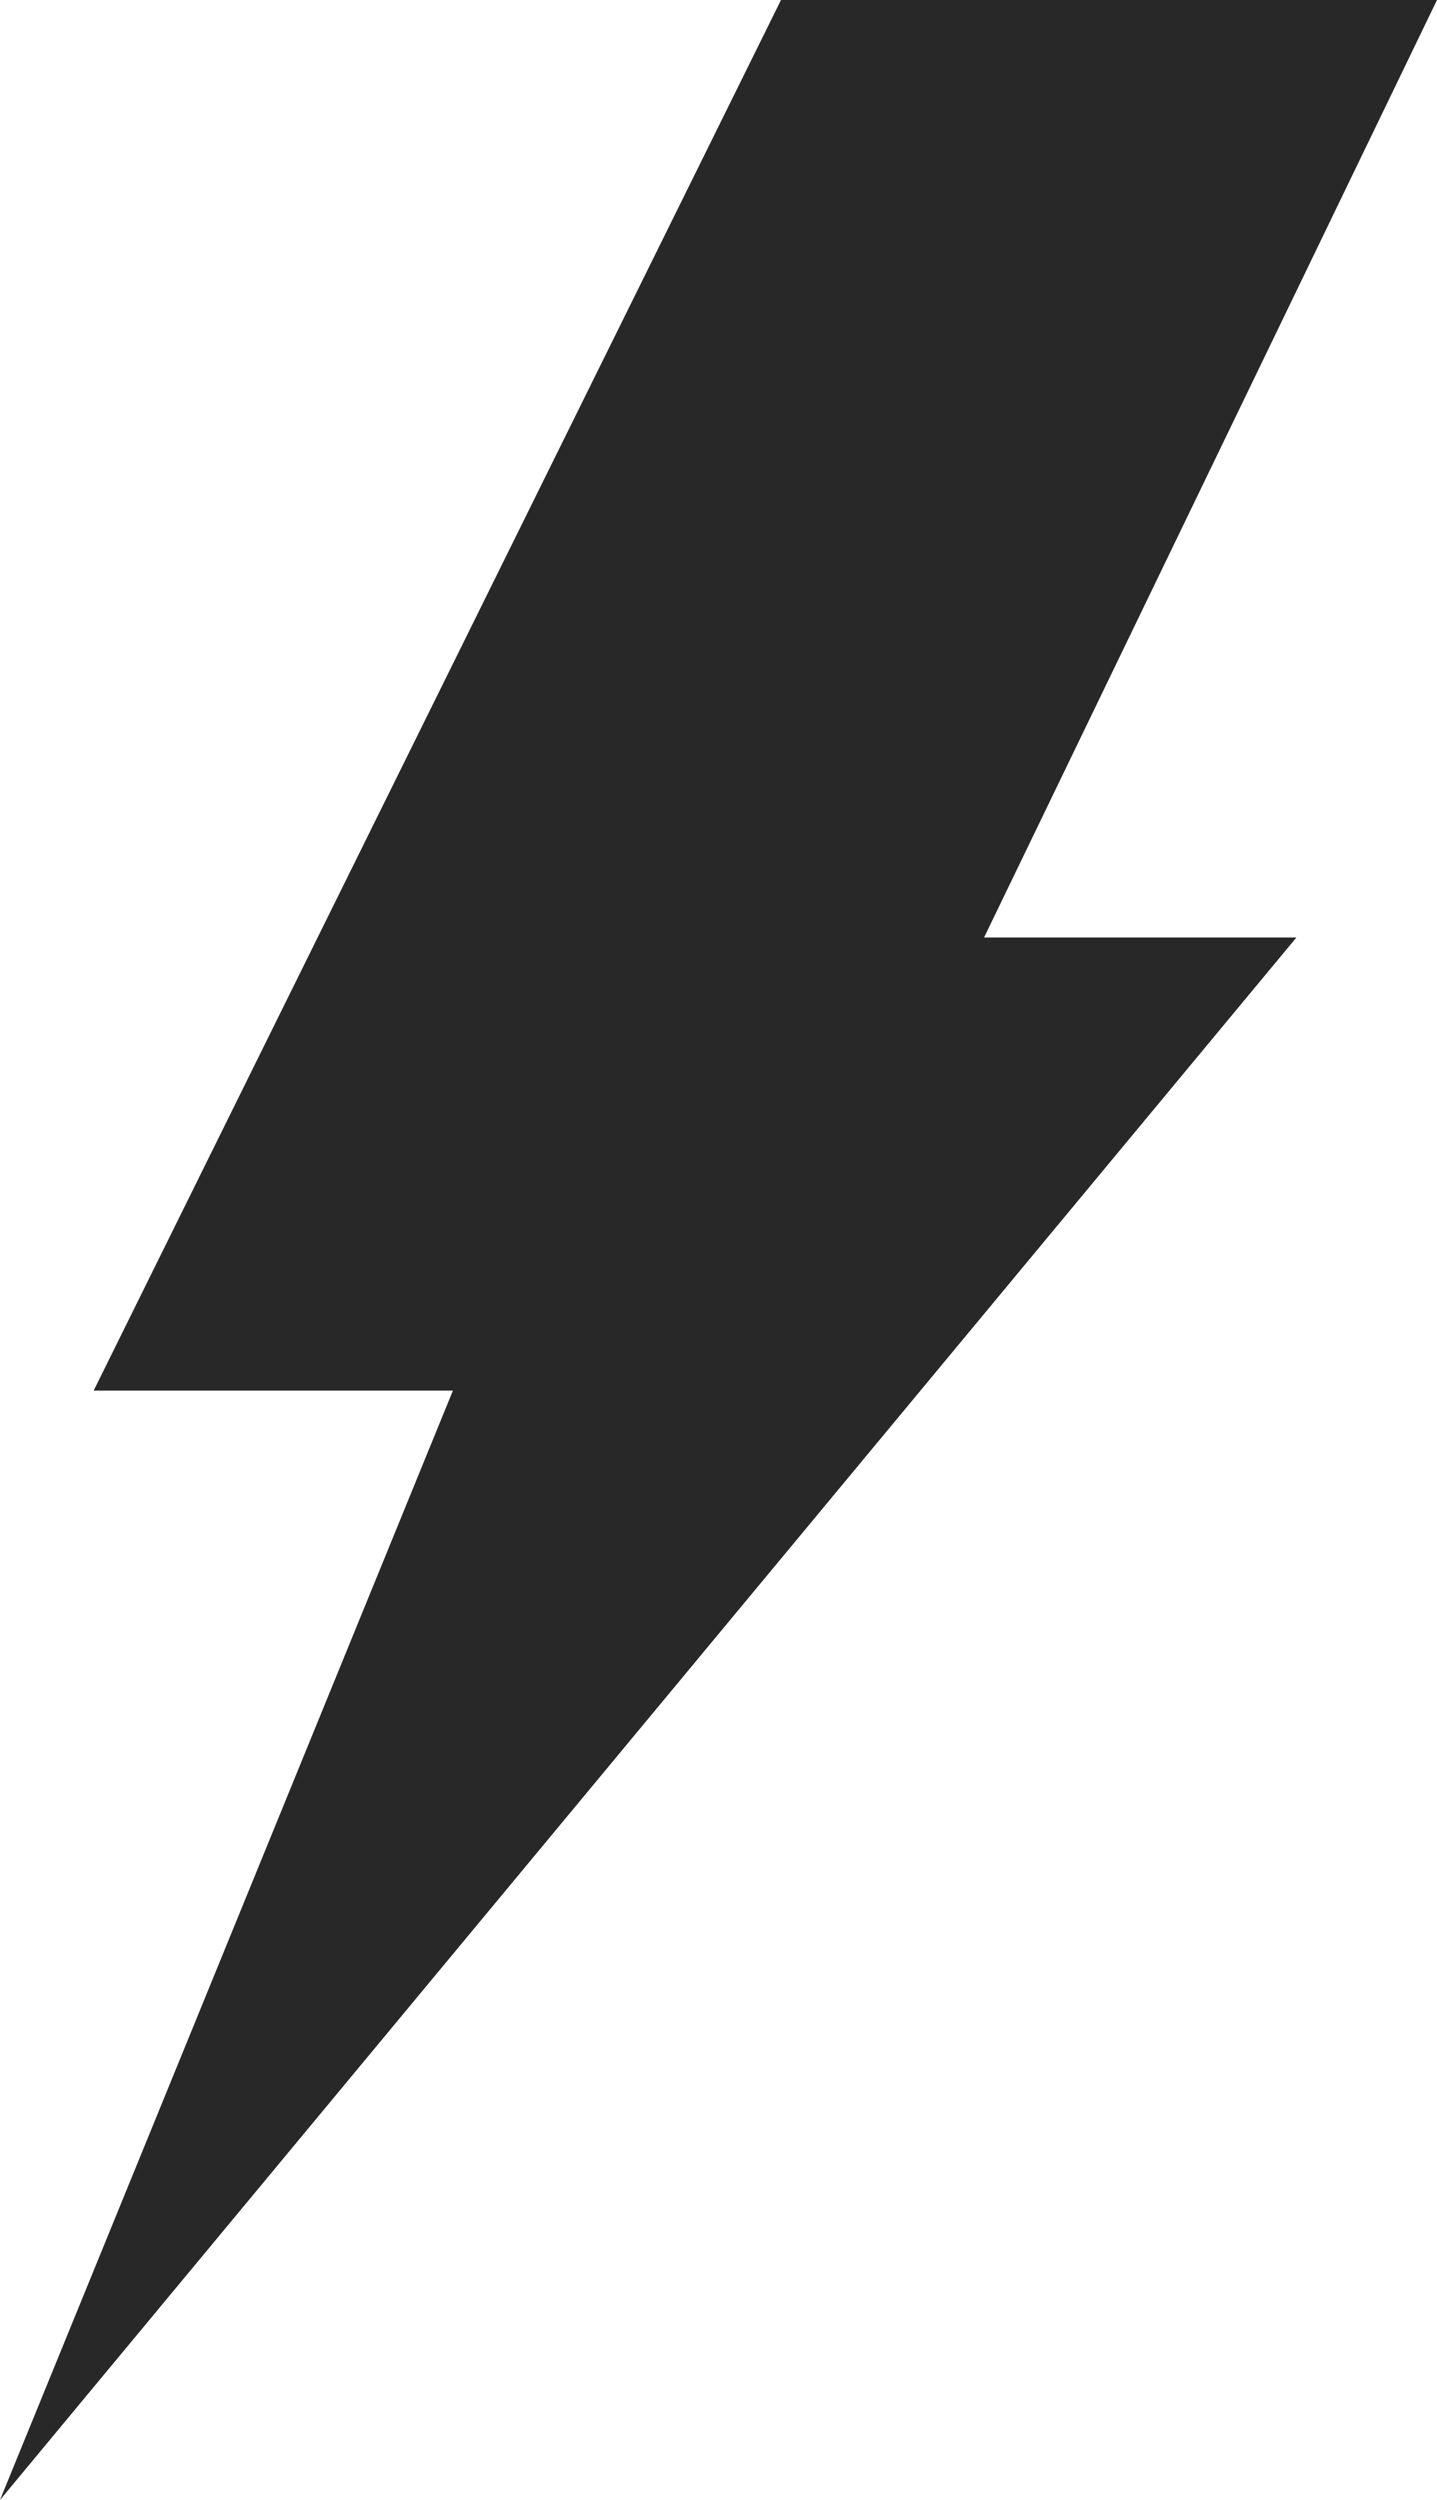 <?xml version='1.0' encoding='utf-8'?>
<svg xmlns="http://www.w3.org/2000/svg" id="Layer_2" data-name="Layer 2" viewBox="0 0 11.52 20.04">
  <g id="Layer_1-2" data-name="Layer 1">
    <polygon points="10.393 7.515 7.889 7.515 11.52 0 6.261 0 .751 11.147 3.631 11.147 0 20.04 10.393 7.515 10.393 7.515 10.393 7.515" fill="#282828" fill-rule="evenodd" />
  </g>
</svg>